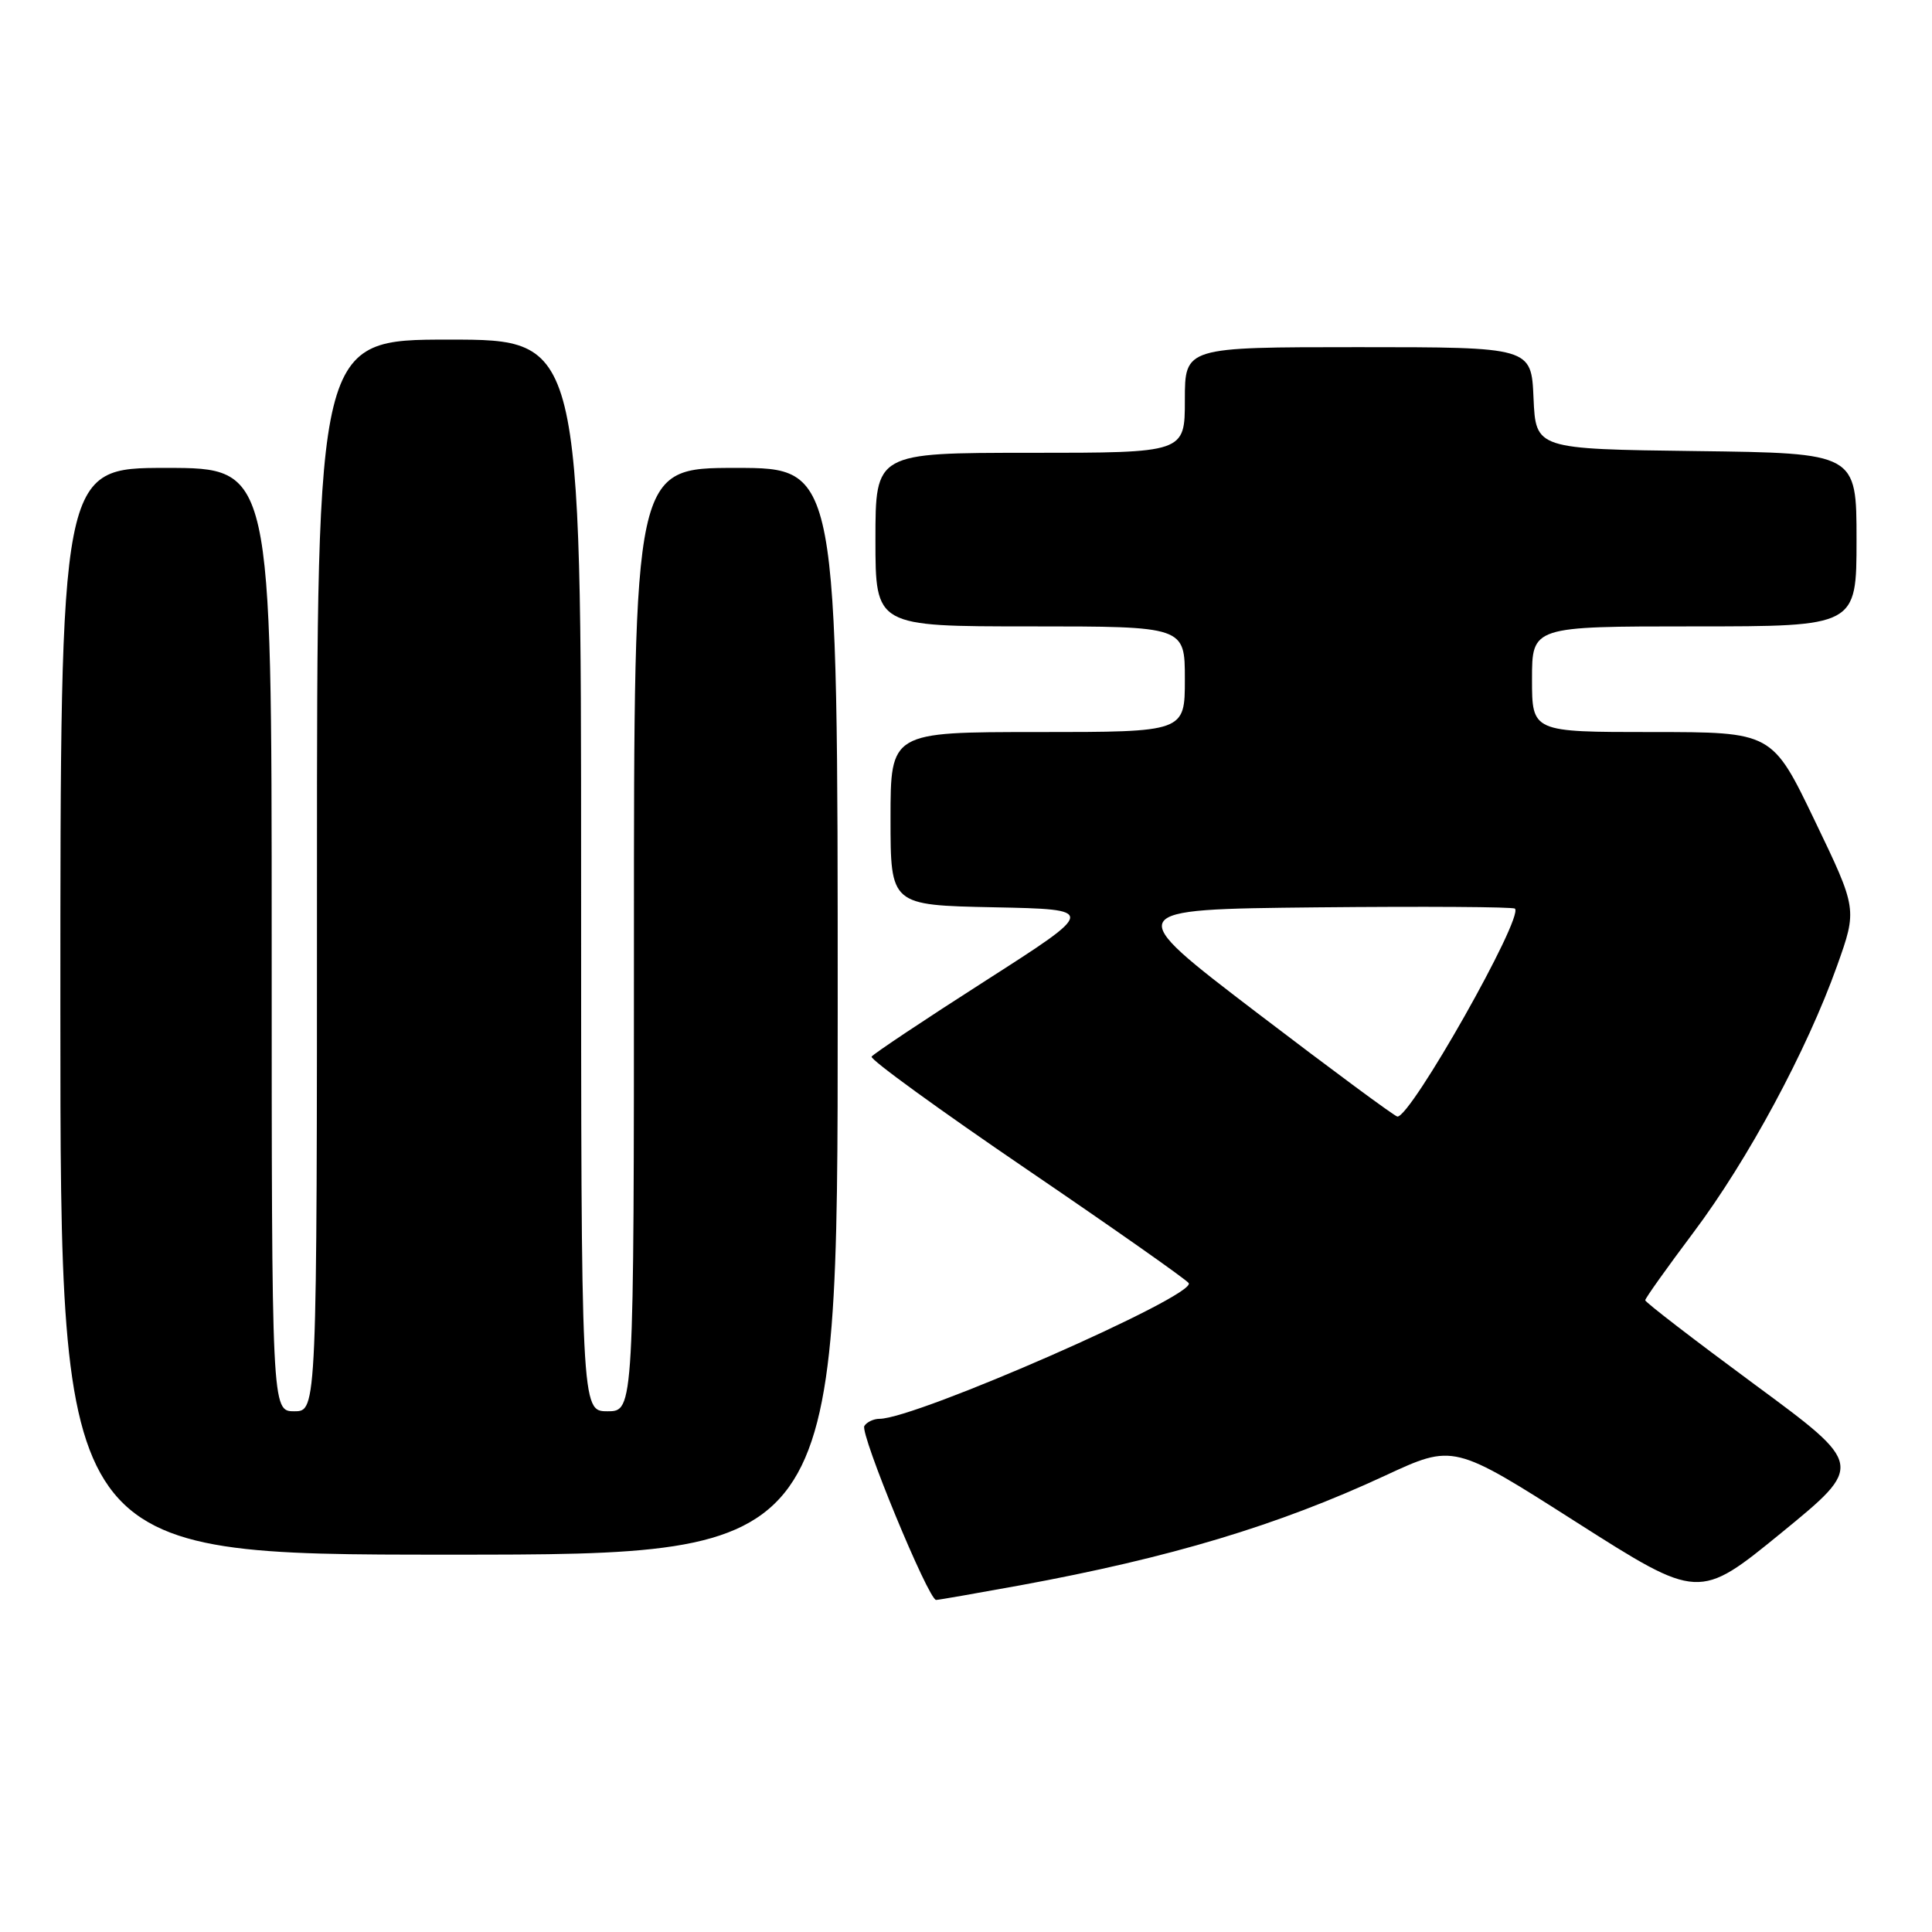 <?xml version="1.0" encoding="UTF-8" standalone="no"?>
<!DOCTYPE svg PUBLIC "-//W3C//DTD SVG 1.1//EN" "http://www.w3.org/Graphics/SVG/1.1/DTD/svg11.dtd" >
<svg xmlns="http://www.w3.org/2000/svg" xmlns:xlink="http://www.w3.org/1999/xlink" version="1.1" viewBox="0 0 256 256">
 <g >
 <path fill="currentColor"
d=" M 135.20 210.06 C 155.11 206.40 169.32 202.13 183.55 195.52 C 192.60 191.32 192.60 191.32 208.85 201.68 C 225.11 212.03 225.11 212.03 236.06 203.09 C 247.00 194.14 247.00 194.14 232.50 183.45 C 224.53 177.57 218.00 172.55 218.00 172.29 C 218.00 172.03 220.88 167.99 224.39 163.31 C 231.60 153.71 239.43 139.17 243.42 127.98 C 246.10 120.46 246.10 120.46 240.46 108.73 C 234.82 97.00 234.82 97.00 218.91 97.00 C 203.00 97.00 203.00 97.00 203.00 90.00 C 203.00 83.00 203.00 83.00 224.50 83.00 C 246.00 83.00 246.00 83.00 246.00 71.52 C 246.00 60.04 246.00 60.04 224.75 59.77 C 203.50 59.50 203.50 59.50 203.20 52.75 C 202.91 46.00 202.91 46.00 179.95 46.00 C 157.00 46.00 157.00 46.00 157.00 53.00 C 157.00 60.00 157.00 60.00 136.50 60.00 C 116.00 60.00 116.00 60.00 116.00 71.50 C 116.00 83.00 116.00 83.00 136.50 83.00 C 157.00 83.00 157.00 83.00 157.00 90.00 C 157.00 97.00 157.00 97.00 137.50 97.00 C 118.00 97.00 118.00 97.00 118.00 108.47 C 118.00 119.94 118.00 119.94 131.67 120.22 C 145.34 120.50 145.34 120.50 130.62 129.93 C 122.52 135.11 115.72 139.65 115.49 140.01 C 115.27 140.38 124.52 147.09 136.05 154.94 C 147.57 162.78 157.23 169.57 157.51 170.02 C 158.54 171.68 121.35 188.00 116.54 188.00 C 115.76 188.00 114.85 188.43 114.53 188.95 C 113.92 189.94 123.02 212.00 124.04 212.00 C 124.36 212.00 129.38 211.12 135.20 210.06 Z  M 111.00 134.00 C 111.00 62.00 111.00 62.00 97.50 62.00 C 84.00 62.00 84.00 62.00 84.00 124.50 C 84.00 187.00 84.00 187.00 80.50 187.00 C 77.00 187.00 77.00 187.00 77.00 116.00 C 77.00 45.00 77.00 45.00 59.50 45.00 C 42.00 45.00 42.00 45.00 42.00 116.00 C 42.00 187.00 42.00 187.00 39.00 187.00 C 36.00 187.00 36.00 187.00 36.00 124.50 C 36.00 62.00 36.00 62.00 22.00 62.00 C 8.00 62.00 8.00 62.00 8.00 134.00 C 8.00 206.00 8.00 206.00 59.50 206.00 C 111.00 206.00 111.00 206.00 111.00 134.00 Z  M 166.56 134.20 C 148.62 120.50 148.62 120.50 174.46 120.23 C 188.67 120.09 200.50 120.16 200.74 120.40 C 201.91 121.58 186.92 148.09 185.16 147.95 C 184.80 147.92 176.43 141.73 166.56 134.20 Z "/>
</g>
</svg>